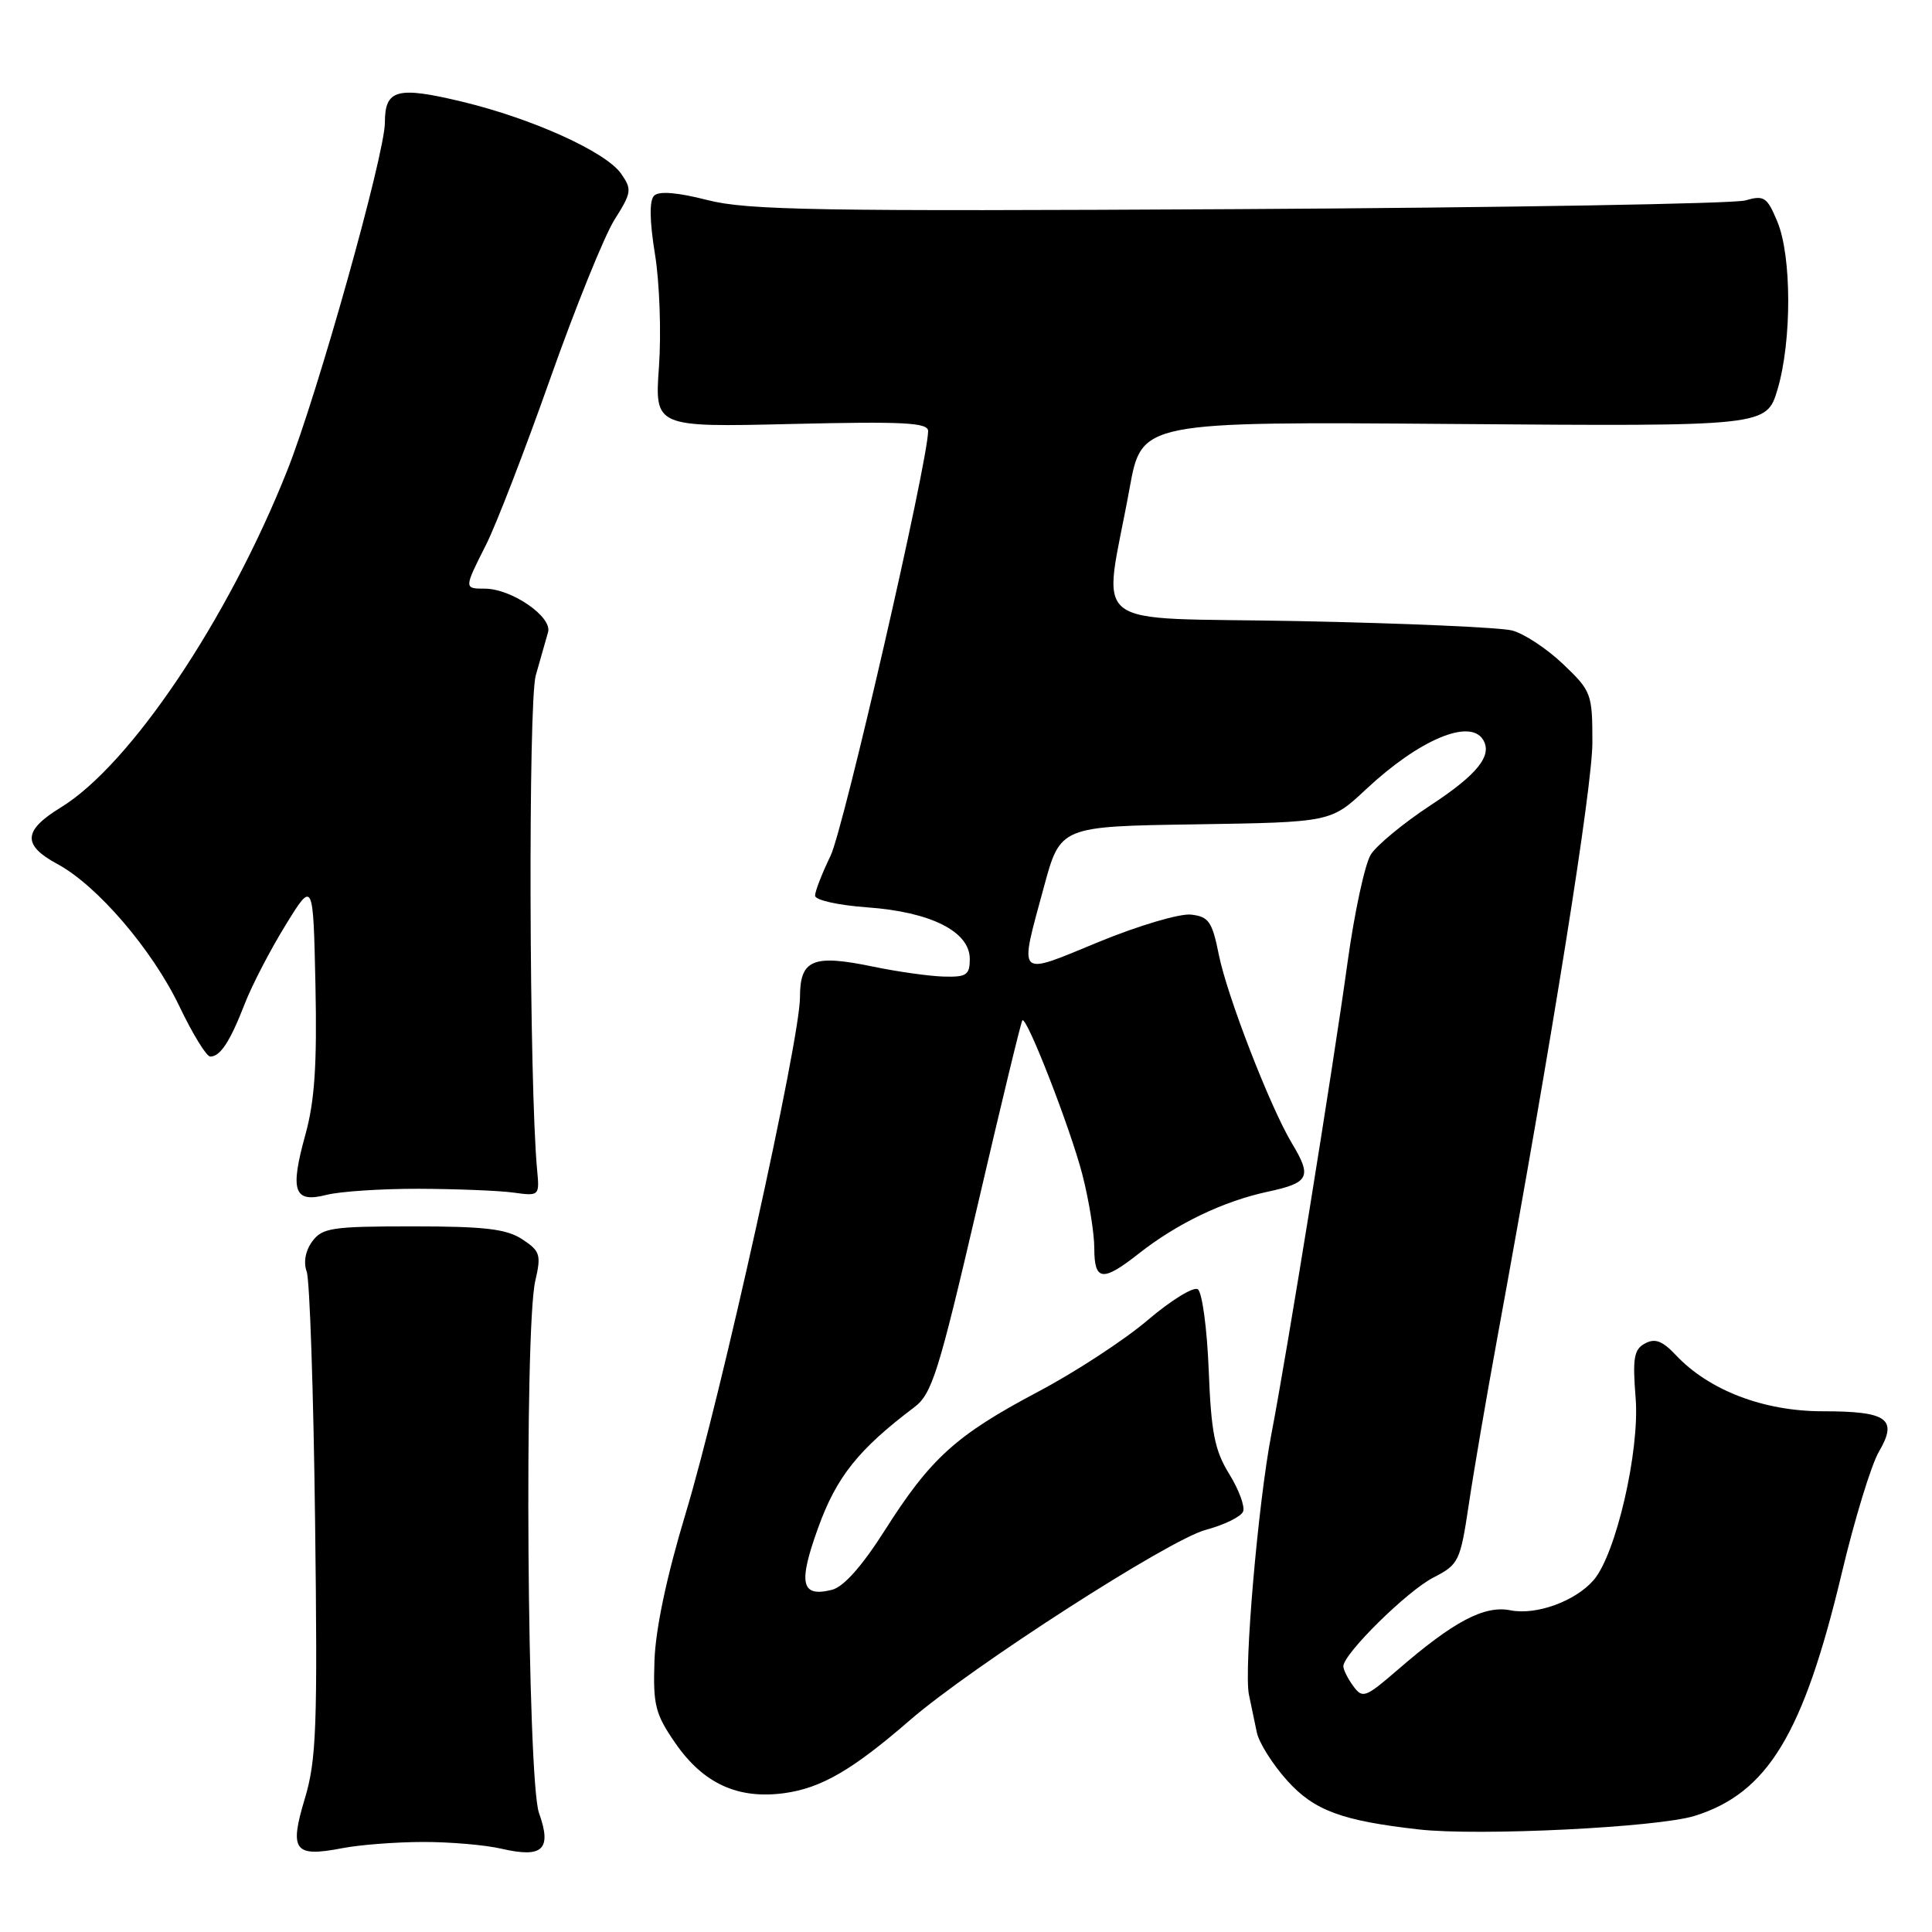 <?xml version="1.0" encoding="UTF-8" standalone="no"?>
<!DOCTYPE svg PUBLIC "-//W3C//DTD SVG 1.1//EN" "http://www.w3.org/Graphics/SVG/1.1/DTD/svg11.dtd" >
<svg xmlns="http://www.w3.org/2000/svg" xmlns:xlink="http://www.w3.org/1999/xlink" version="1.1" viewBox="0 0 256 256">
 <g >
 <path fill="currentColor"
d=" M 56.00 244.07 C 59.58 244.06 64.28 244.46 66.47 244.97 C 71.92 246.23 73.15 245.07 71.42 240.23 C 69.86 235.86 69.44 176.10 70.93 169.71 C 71.73 166.26 71.57 165.77 69.20 164.21 C 67.11 162.84 64.23 162.50 54.71 162.50 C 43.99 162.50 42.70 162.69 41.37 164.50 C 40.47 165.73 40.19 167.27 40.64 168.50 C 41.04 169.60 41.54 184.45 41.75 201.50 C 42.09 228.86 41.93 233.19 40.39 238.33 C 38.31 245.23 38.99 246.12 45.32 244.90 C 47.62 244.45 52.42 244.08 56.00 244.07 Z  M 224.53 240.62 C 234.22 237.60 238.95 229.81 244.04 208.47 C 245.73 201.34 247.95 194.08 248.97 192.35 C 251.51 188.01 250.11 187.00 241.50 187.00 C 233.68 187.00 226.43 184.22 222.03 179.53 C 220.28 177.67 219.30 177.30 217.98 178.01 C 216.50 178.80 216.31 179.95 216.73 185.24 C 217.29 192.24 214.12 205.98 211.15 209.39 C 208.70 212.19 203.54 214.06 200.12 213.37 C 196.69 212.69 192.61 214.84 185.20 221.26 C 180.93 224.95 180.54 225.10 179.32 223.42 C 178.59 222.43 178.00 221.24 178.00 220.79 C 178.00 219.15 186.46 210.81 189.92 209.04 C 193.29 207.31 193.49 206.91 194.62 199.37 C 195.26 195.04 196.95 185.20 198.36 177.50 C 205.74 137.24 211.00 104.30 211.00 98.36 C 211.00 91.91 210.87 91.57 207.10 87.98 C 204.96 85.94 201.92 83.94 200.35 83.54 C 198.78 83.14 186.09 82.58 172.14 82.30 C 143.33 81.73 146.18 83.96 149.68 64.68 C 151.28 55.86 151.28 55.86 192.68 56.18 C 234.07 56.50 234.07 56.50 235.54 51.57 C 237.43 45.18 237.42 33.93 235.50 29.35 C 234.14 26.09 233.75 25.84 231.25 26.56 C 229.74 26.99 199.55 27.51 164.16 27.71 C 108.34 28.02 99.02 27.86 93.74 26.51 C 89.77 25.49 87.31 25.29 86.67 25.93 C 86.03 26.57 86.07 29.27 86.79 33.70 C 87.40 37.44 87.63 44.12 87.32 48.55 C 86.74 56.61 86.74 56.61 104.87 56.18 C 119.79 55.83 123.00 55.99 122.98 57.13 C 122.93 61.33 111.79 109.81 110.06 113.38 C 108.93 115.72 108.00 118.10 108.00 118.68 C 108.00 119.27 111.07 119.95 114.92 120.23 C 123.32 120.83 128.50 123.43 128.50 127.06 C 128.50 129.20 128.07 129.49 125.00 129.40 C 123.08 129.34 118.90 128.75 115.72 128.09 C 107.70 126.42 106.00 127.13 106.00 132.15 C 106.00 137.81 95.57 184.91 90.86 200.51 C 88.33 208.89 86.86 215.85 86.72 220.08 C 86.52 225.94 86.83 227.13 89.49 230.98 C 93.20 236.34 97.78 238.44 103.94 237.60 C 108.84 236.92 112.96 234.53 120.56 227.94 C 128.73 220.86 154.89 204.02 159.75 202.72 C 162.22 202.06 164.46 200.96 164.72 200.28 C 164.98 199.61 164.15 197.36 162.87 195.30 C 160.95 192.18 160.48 189.82 160.16 181.52 C 159.94 176.01 159.29 171.20 158.71 170.83 C 158.13 170.47 155.14 172.31 152.08 174.92 C 149.01 177.54 142.45 181.83 137.50 184.44 C 126.68 190.17 123.30 193.23 117.24 202.78 C 114.22 207.53 111.79 210.27 110.23 210.66 C 106.14 211.68 105.73 209.84 108.42 202.41 C 110.85 195.68 113.75 192.05 121.13 186.48 C 123.49 184.70 124.35 181.97 129.47 160.00 C 132.60 146.53 135.30 135.36 135.47 135.20 C 136.04 134.62 141.84 149.53 143.42 155.64 C 144.29 159.02 145.00 163.41 145.00 165.39 C 145.00 169.75 146.09 169.89 150.86 166.13 C 155.97 162.11 162.08 159.18 167.97 157.91 C 173.49 156.73 173.87 155.96 171.19 151.50 C 168.31 146.72 162.59 131.96 161.50 126.50 C 160.62 122.12 160.17 121.46 157.82 121.19 C 156.34 121.02 150.84 122.65 145.57 124.82 C 134.60 129.34 135.01 129.75 138.33 117.50 C 140.50 109.50 140.50 109.50 158.42 109.23 C 176.34 108.95 176.34 108.95 181.01 104.58 C 188.03 98.02 194.75 95.17 196.51 98.01 C 197.80 100.10 195.77 102.63 189.52 106.73 C 185.97 109.06 182.43 111.99 181.64 113.23 C 180.86 114.48 179.47 120.90 178.56 127.50 C 176.62 141.58 170.54 179.23 168.47 190.00 C 166.70 199.19 164.80 221.21 165.49 224.55 C 165.77 225.90 166.24 228.14 166.53 229.53 C 166.81 230.91 168.64 233.81 170.59 235.97 C 174.15 239.91 177.80 241.26 188.00 242.41 C 195.92 243.31 219.62 242.14 224.53 240.62 Z  M 55.50 157.52 C 60.45 157.54 66.08 157.76 68.00 158.02 C 71.47 158.50 71.50 158.47 71.17 155.00 C 70.11 143.71 69.98 93.09 70.99 89.50 C 71.62 87.30 72.35 84.72 72.62 83.77 C 73.21 81.74 67.79 78.01 64.25 78.00 C 61.47 78.00 61.47 77.99 64.40 72.19 C 65.72 69.59 69.54 59.70 72.89 50.22 C 76.24 40.74 80.08 31.25 81.42 29.12 C 83.70 25.51 83.76 25.10 82.29 23.00 C 80.27 20.12 70.58 15.73 61.30 13.49 C 52.62 11.40 51.00 11.83 51.00 16.23 C 51.00 20.43 42.08 52.22 38.07 62.32 C 30.23 82.06 17.27 101.35 8.06 106.99 C 3.06 110.05 2.94 111.97 7.59 114.48 C 12.89 117.33 20.20 125.86 23.79 133.38 C 25.53 137.02 27.36 140.00 27.86 140.00 C 29.19 140.00 30.48 138.03 32.43 133.01 C 33.39 130.53 35.83 125.84 37.84 122.58 C 41.50 116.64 41.50 116.64 41.80 130.57 C 42.02 141.08 41.69 145.93 40.47 150.33 C 38.39 157.84 38.94 159.43 43.25 158.33 C 45.04 157.87 50.55 157.51 55.50 157.52 Z "/>
</g>
</svg>